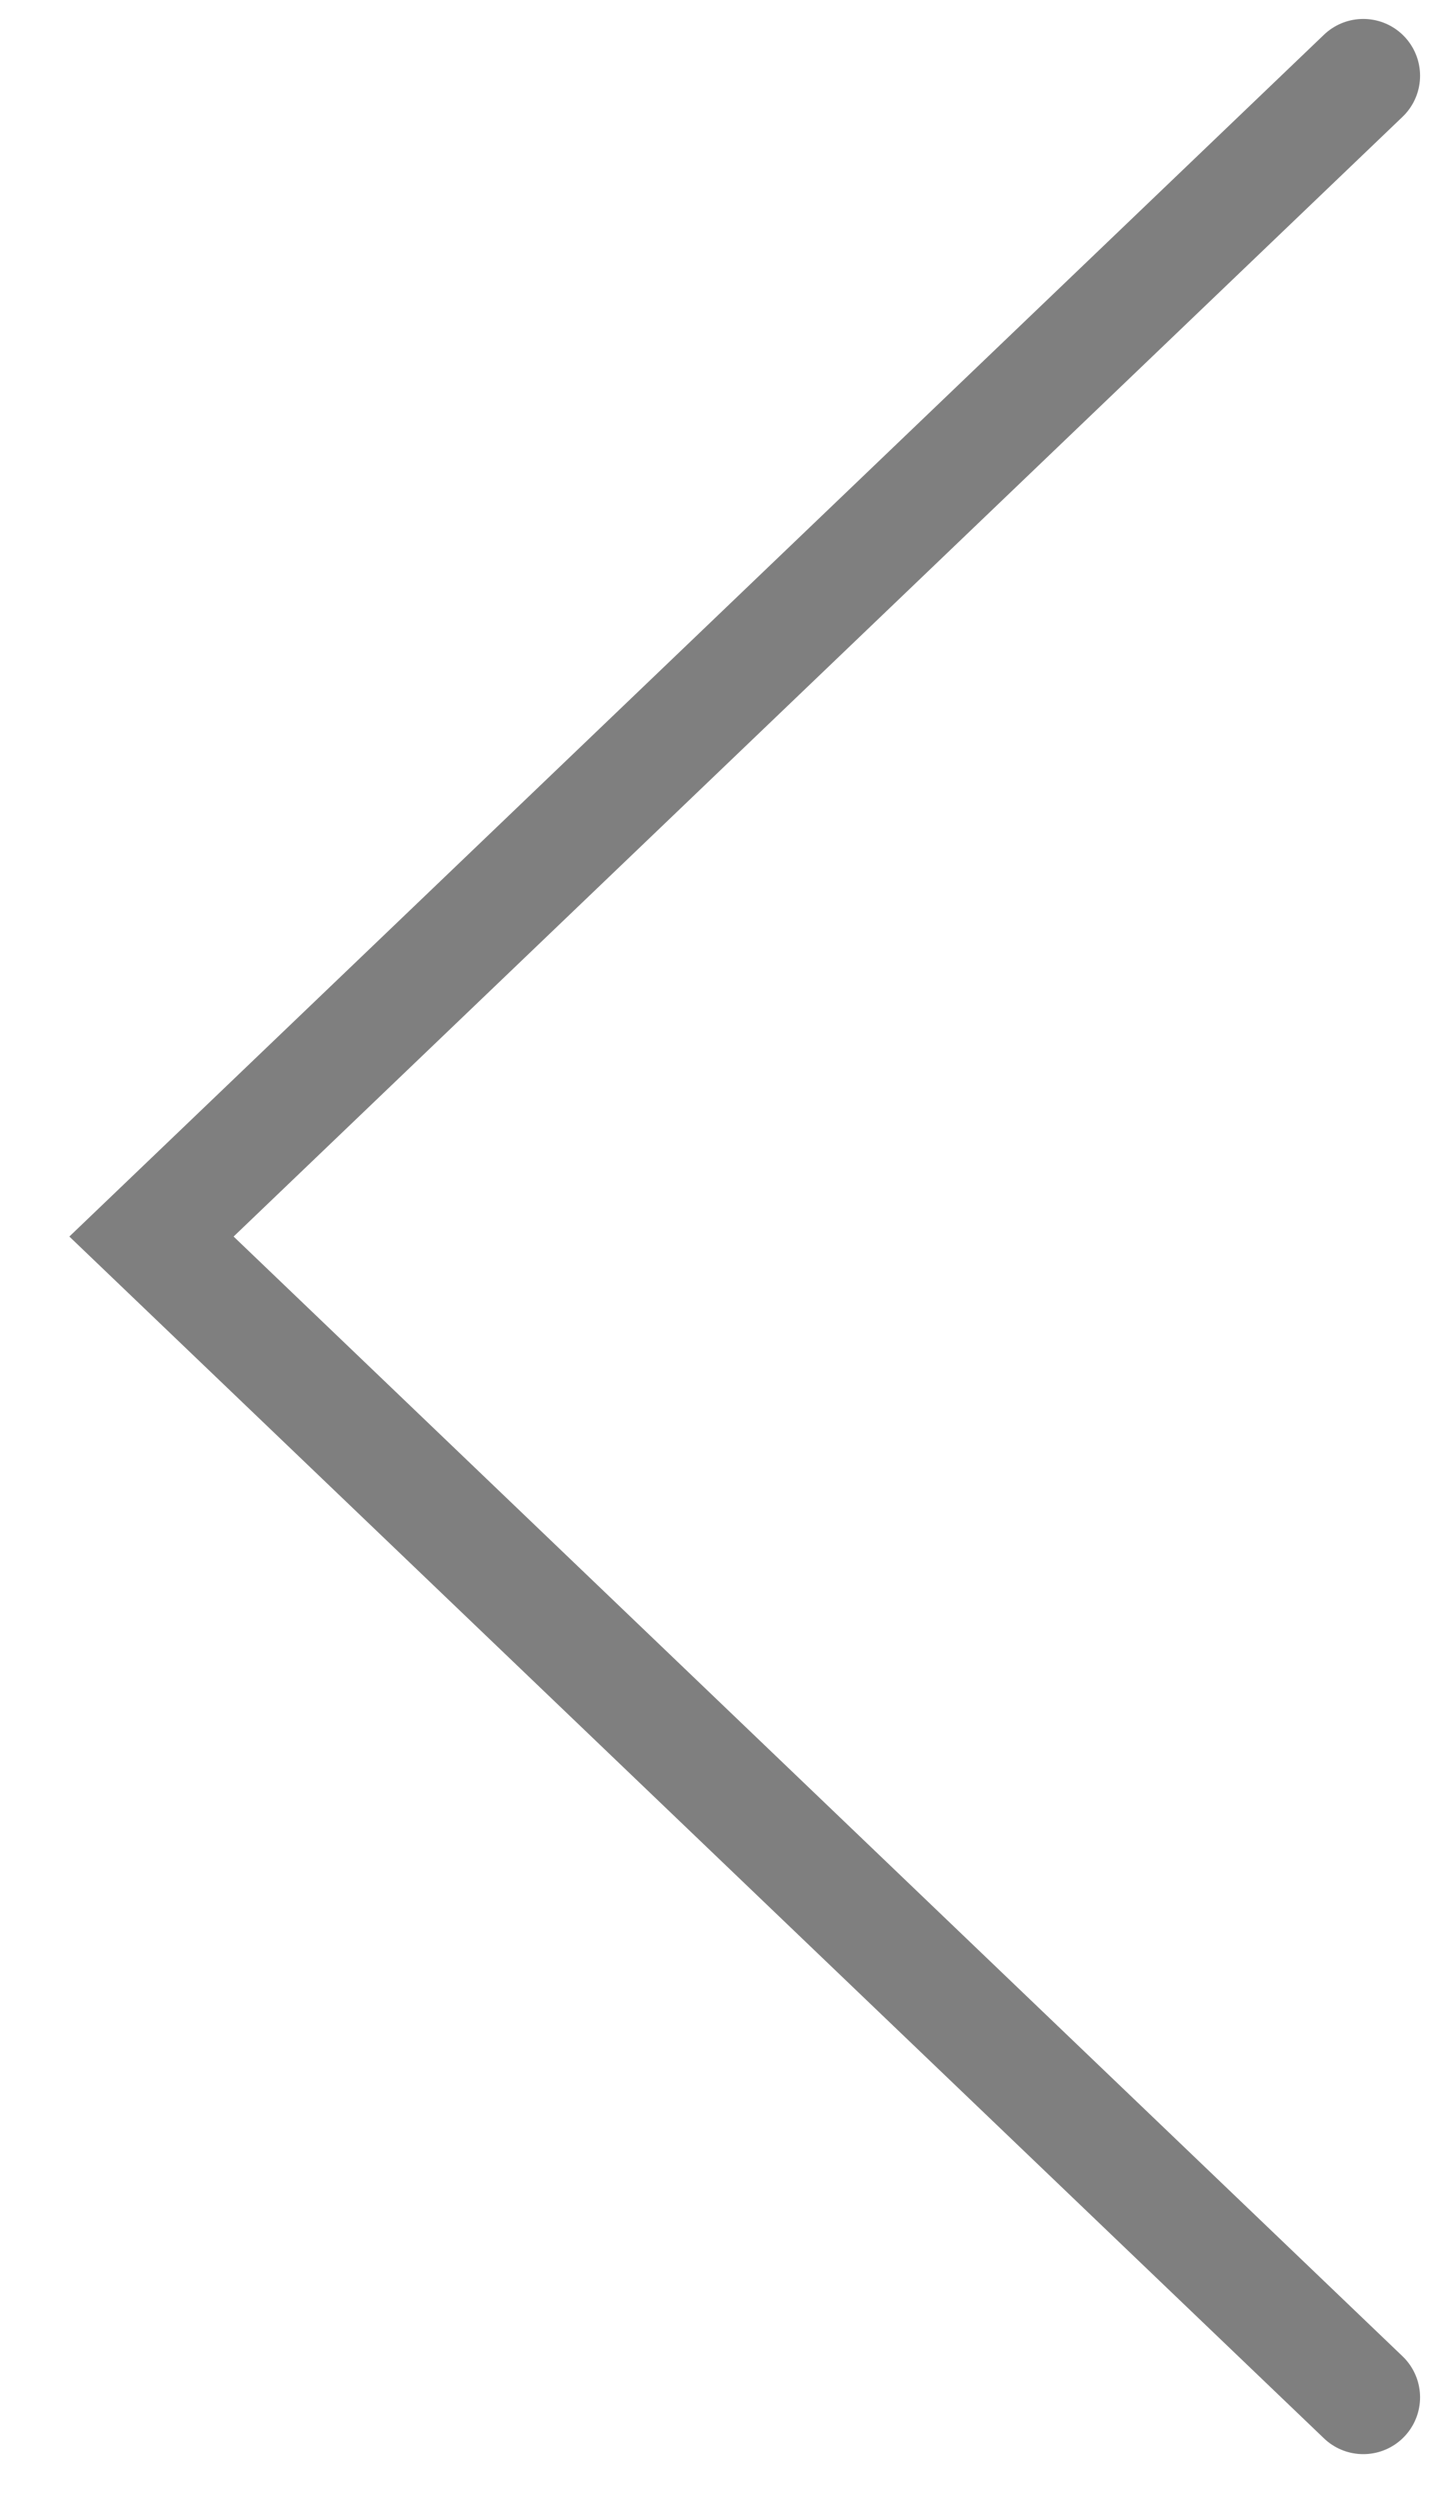 <svg width="19" height="33" viewBox="0 0 19 33" fill="none" xmlns="http://www.w3.org/2000/svg">
<path d="M18 1L2 16.322L18 31.644" stroke="black" stroke-opacity="0.5" stroke-width="1.5" stroke-linecap="round"/>
</svg>
